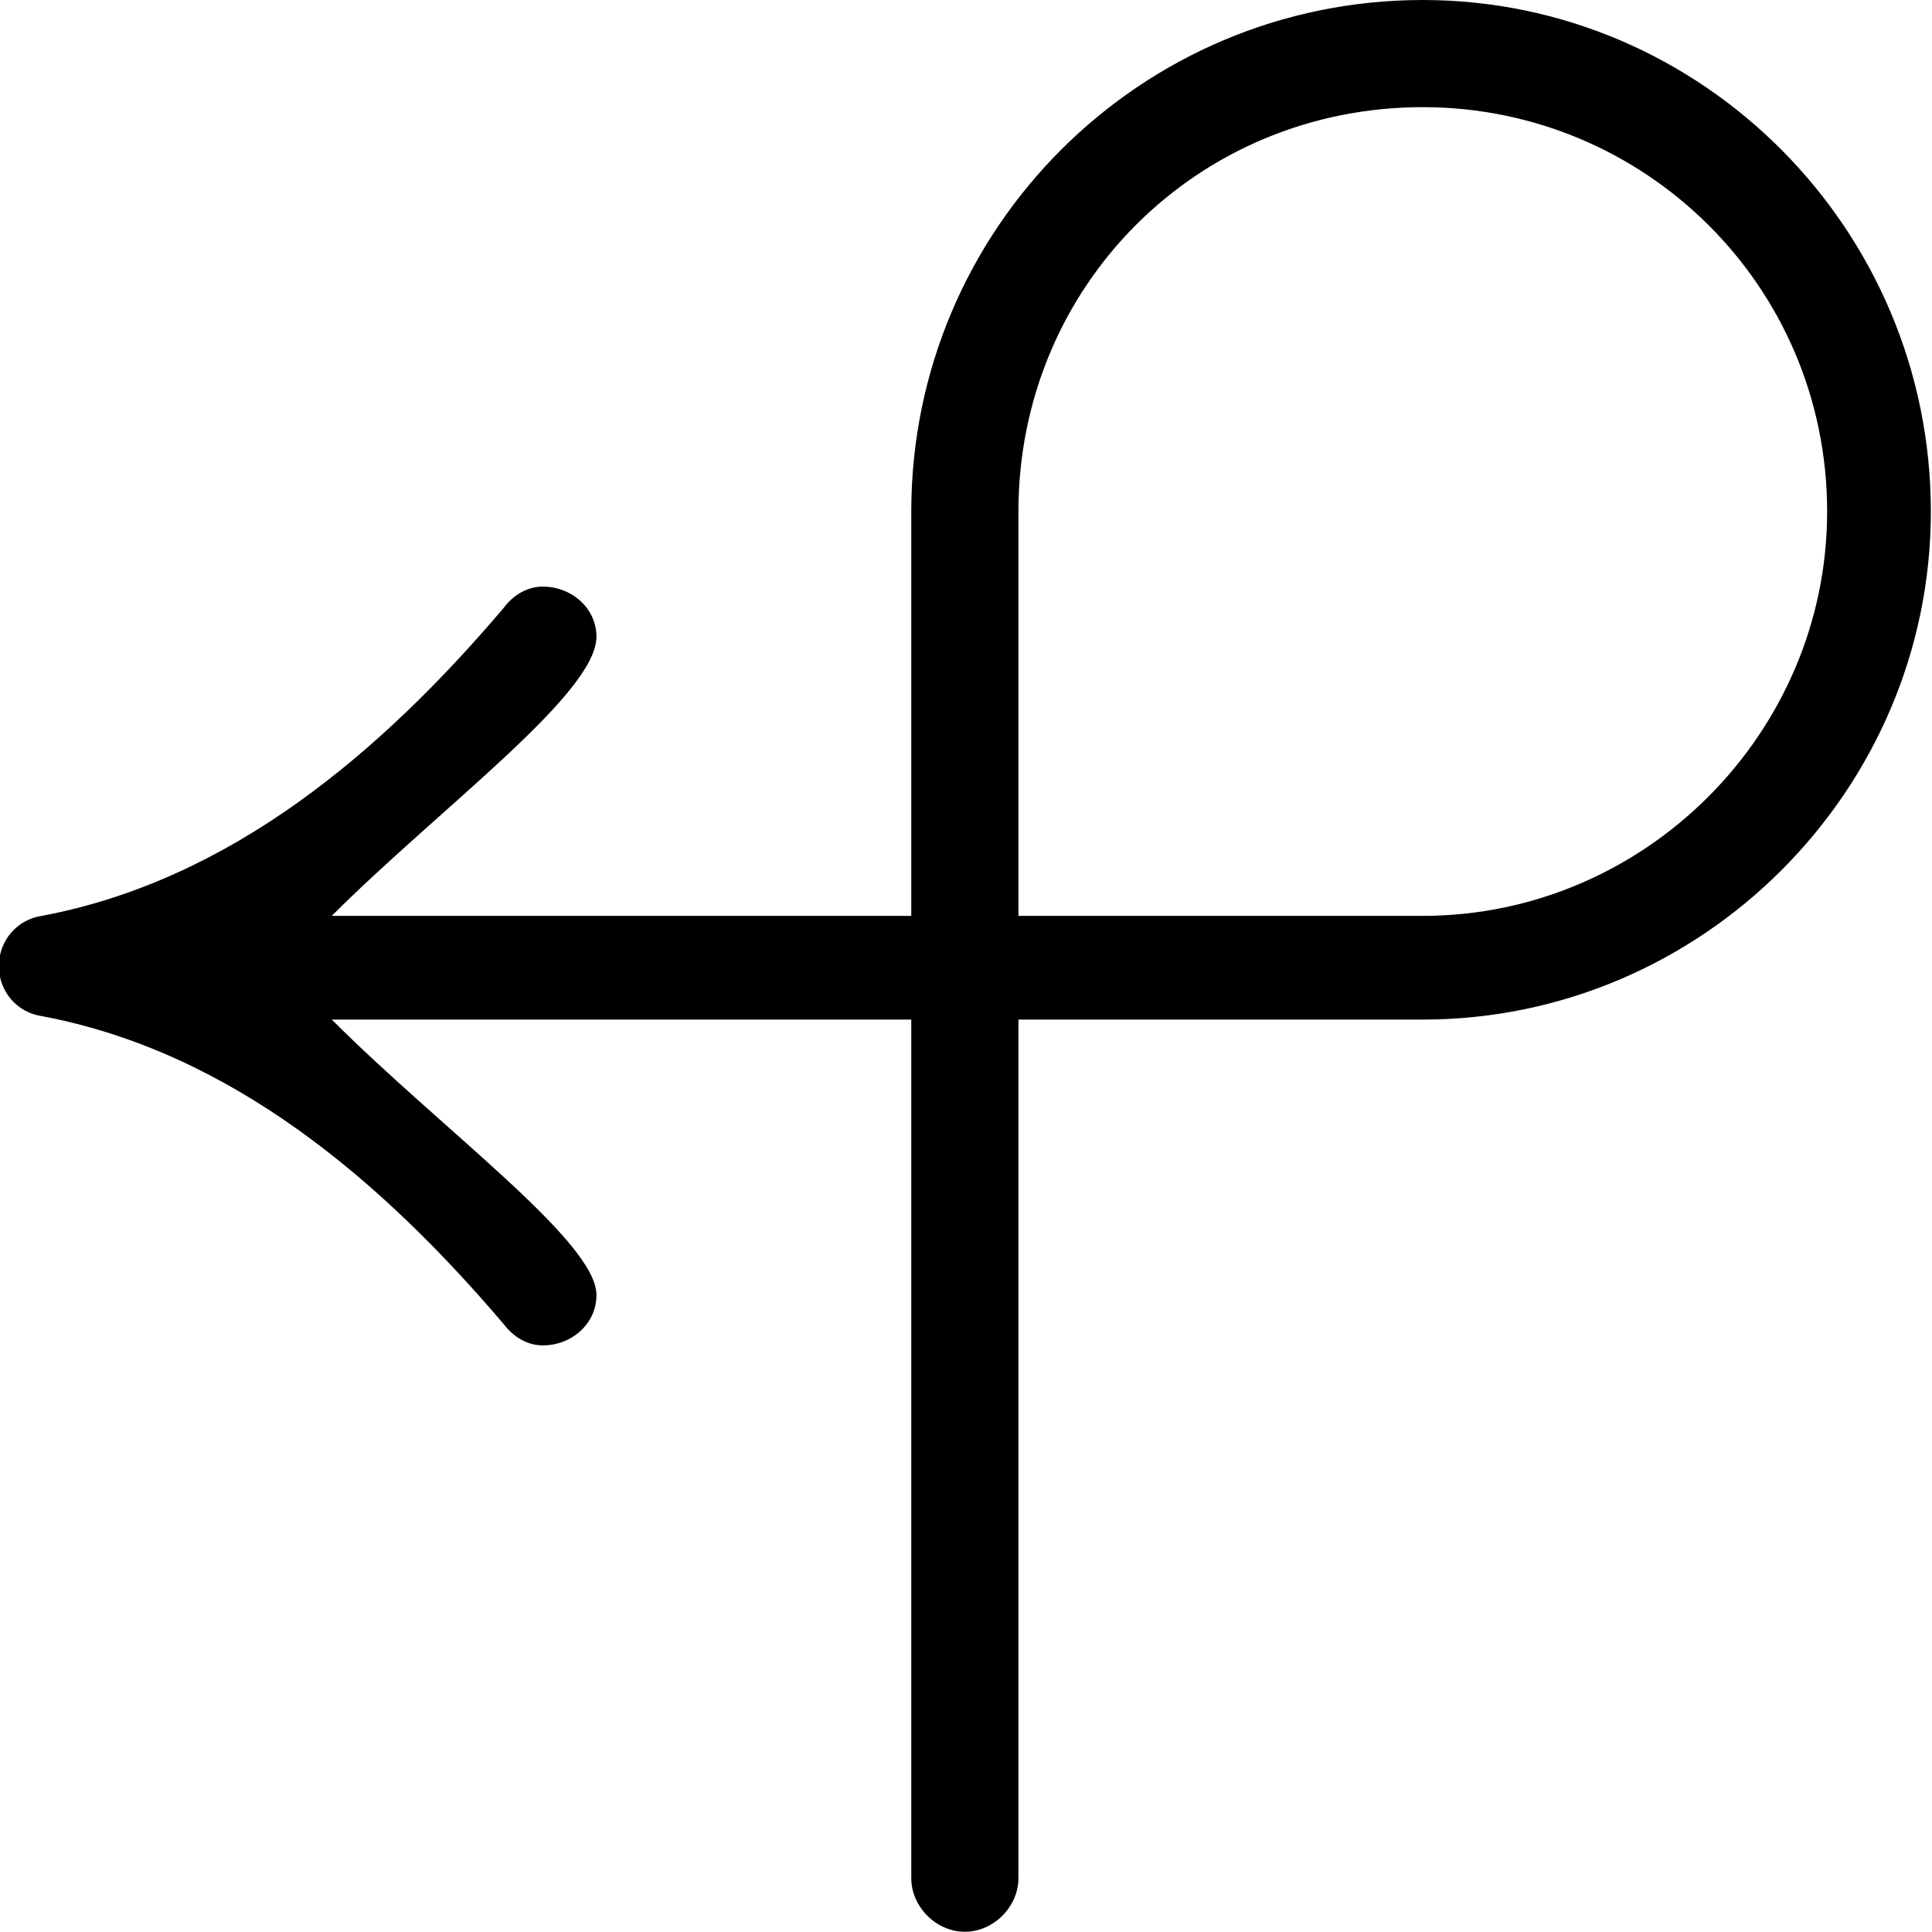 <?xml version="1.0" encoding="UTF-8"?>
<svg fill="#000000" version="1.1" viewBox="0 0 8.438 8.438" xmlns="http://www.w3.org/2000/svg" xmlns:xlink="http://www.w3.org/1999/xlink">
<defs>
<g id="a">
<path d="m3.203-1.109c0-0.234-0.672-0.719-1.156-1.203h2.531v3.75c0 0.125 0.109 0.234 0.234 0.234s0.234-0.109 0.234-0.234v-3.75h1.766c1.219 0 2.219-1 2.219-2.219 0-1.234-1-2.234-2.219-2.234-1.234 0-2.234 1-2.234 2.234v1.766h-2.531c0.469-0.469 1.156-0.969 1.156-1.219 0-0.125-0.109-0.219-0.234-0.219-0.062 0-0.125 0.031-0.172 0.094-0.531 0.625-1.188 1.188-2.016 1.344-0.109 0.016-0.188 0.109-0.188 0.219s0.078 0.203 0.188 0.219c0.828 0.156 1.484 0.719 2.016 1.344 0.047 0.062 0.109 0.094 0.172 0.094 0.125 0 0.234-0.094 0.234-0.219zm3.609-1.656h-1.766v-1.766c0-0.984 0.781-1.766 1.766-1.766 0.969 0 1.766 0.781 1.766 1.766 0 0.969-0.797 1.766-1.766 1.766z"/>
</g>
</defs>
<g transform="translate(-149.31 -128)">
<use x="148.712" y="134.765" xlink:href="#a"/>
</g>
</svg>
